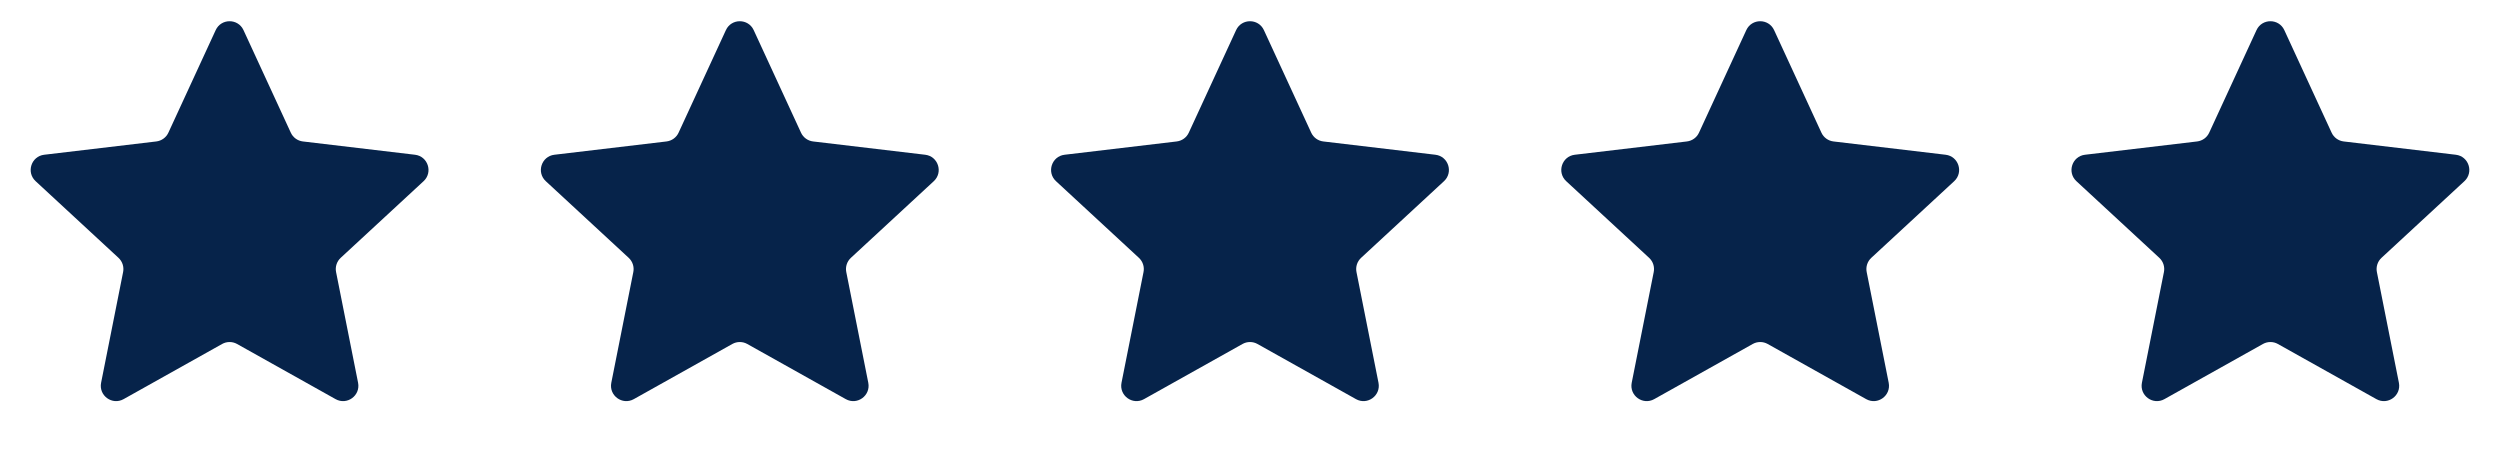 <svg width="98" height="18" viewBox="0 0 98 18" fill="none" xmlns="http://www.w3.org/2000/svg">
<path d="M8.455 1.181C8.67 0.716 9.33 0.716 9.545 1.181L11.399 5.2C11.486 5.39 11.665 5.52 11.873 5.545L16.268 6.066C16.776 6.126 16.98 6.754 16.605 7.102L13.355 10.107C13.202 10.249 13.133 10.46 13.174 10.664L14.037 15.005C14.136 15.508 13.602 15.896 13.155 15.646L9.293 13.484C9.111 13.382 8.889 13.382 8.707 13.484L4.845 15.646C4.398 15.896 3.864 15.508 3.963 15.005L4.826 10.664C4.867 10.46 4.798 10.249 4.645 10.107L1.396 7.102C1.02 6.754 1.224 6.126 1.732 6.066L6.127 5.545C6.334 5.52 6.514 5.39 6.601 5.2L8.455 1.181Z" fill="#06234A"/>
<path d="M28.455 1.181C28.67 0.716 29.33 0.716 29.545 1.181L31.399 5.2C31.486 5.39 31.666 5.52 31.873 5.545L36.268 6.066C36.776 6.126 36.98 6.754 36.605 7.102L33.355 10.107C33.202 10.249 33.133 10.46 33.174 10.664L34.037 15.005C34.136 15.508 33.602 15.896 33.155 15.646L29.293 13.484C29.111 13.382 28.889 13.382 28.707 13.484L24.845 15.646C24.398 15.896 23.864 15.508 23.963 15.005L24.826 10.664C24.867 10.46 24.798 10.249 24.645 10.107L21.395 7.102C21.02 6.754 21.224 6.126 21.732 6.066L26.127 5.545C26.334 5.52 26.514 5.39 26.601 5.2L28.455 1.181Z" fill="#06234A"/>
<path d="M48.455 1.181C48.67 0.716 49.33 0.716 49.545 1.181L51.399 5.2C51.486 5.39 51.666 5.52 51.873 5.545L56.268 6.066C56.776 6.126 56.98 6.754 56.605 7.102L53.355 10.107C53.202 10.249 53.133 10.46 53.174 10.664L54.037 15.005C54.136 15.508 53.602 15.896 53.155 15.646L49.293 13.484C49.111 13.382 48.889 13.382 48.707 13.484L44.845 15.646C44.398 15.896 43.864 15.508 43.963 15.005L44.826 10.664C44.867 10.46 44.798 10.249 44.645 10.107L41.395 7.102C41.02 6.754 41.224 6.126 41.732 6.066L46.127 5.545C46.334 5.52 46.514 5.39 46.601 5.2L48.455 1.181Z" fill="#06234A"/>
<path d="M68.455 1.181C68.67 0.716 69.33 0.716 69.545 1.181L71.399 5.2C71.486 5.39 71.665 5.52 71.873 5.545L76.268 6.066C76.776 6.126 76.98 6.754 76.605 7.102L73.355 10.107C73.202 10.249 73.133 10.46 73.174 10.664L74.037 15.005C74.136 15.508 73.602 15.896 73.155 15.646L69.293 13.484C69.111 13.382 68.889 13.382 68.707 13.484L64.845 15.646C64.398 15.896 63.864 15.508 63.963 15.005L64.826 10.664C64.867 10.46 64.798 10.249 64.645 10.107L61.395 7.102C61.02 6.754 61.224 6.126 61.732 6.066L66.127 5.545C66.335 5.52 66.514 5.39 66.601 5.2L68.455 1.181Z" fill="#06234A"/>
<path d="M88.455 1.181C88.67 0.716 89.33 0.716 89.545 1.181L91.399 5.2C91.486 5.39 91.665 5.52 91.873 5.545L96.268 6.066C96.776 6.126 96.98 6.754 96.605 7.102L93.355 10.107C93.202 10.249 93.133 10.46 93.174 10.664L94.037 15.005C94.136 15.508 93.602 15.896 93.155 15.646L89.293 13.484C89.111 13.382 88.889 13.382 88.707 13.484L84.845 15.646C84.398 15.896 83.864 15.508 83.963 15.005L84.826 10.664C84.867 10.46 84.798 10.249 84.645 10.107L81.395 7.102C81.02 6.754 81.224 6.126 81.732 6.066L86.127 5.545C86.335 5.52 86.514 5.39 86.601 5.2L88.455 1.181Z" fill="#06234A"/>
</svg>
